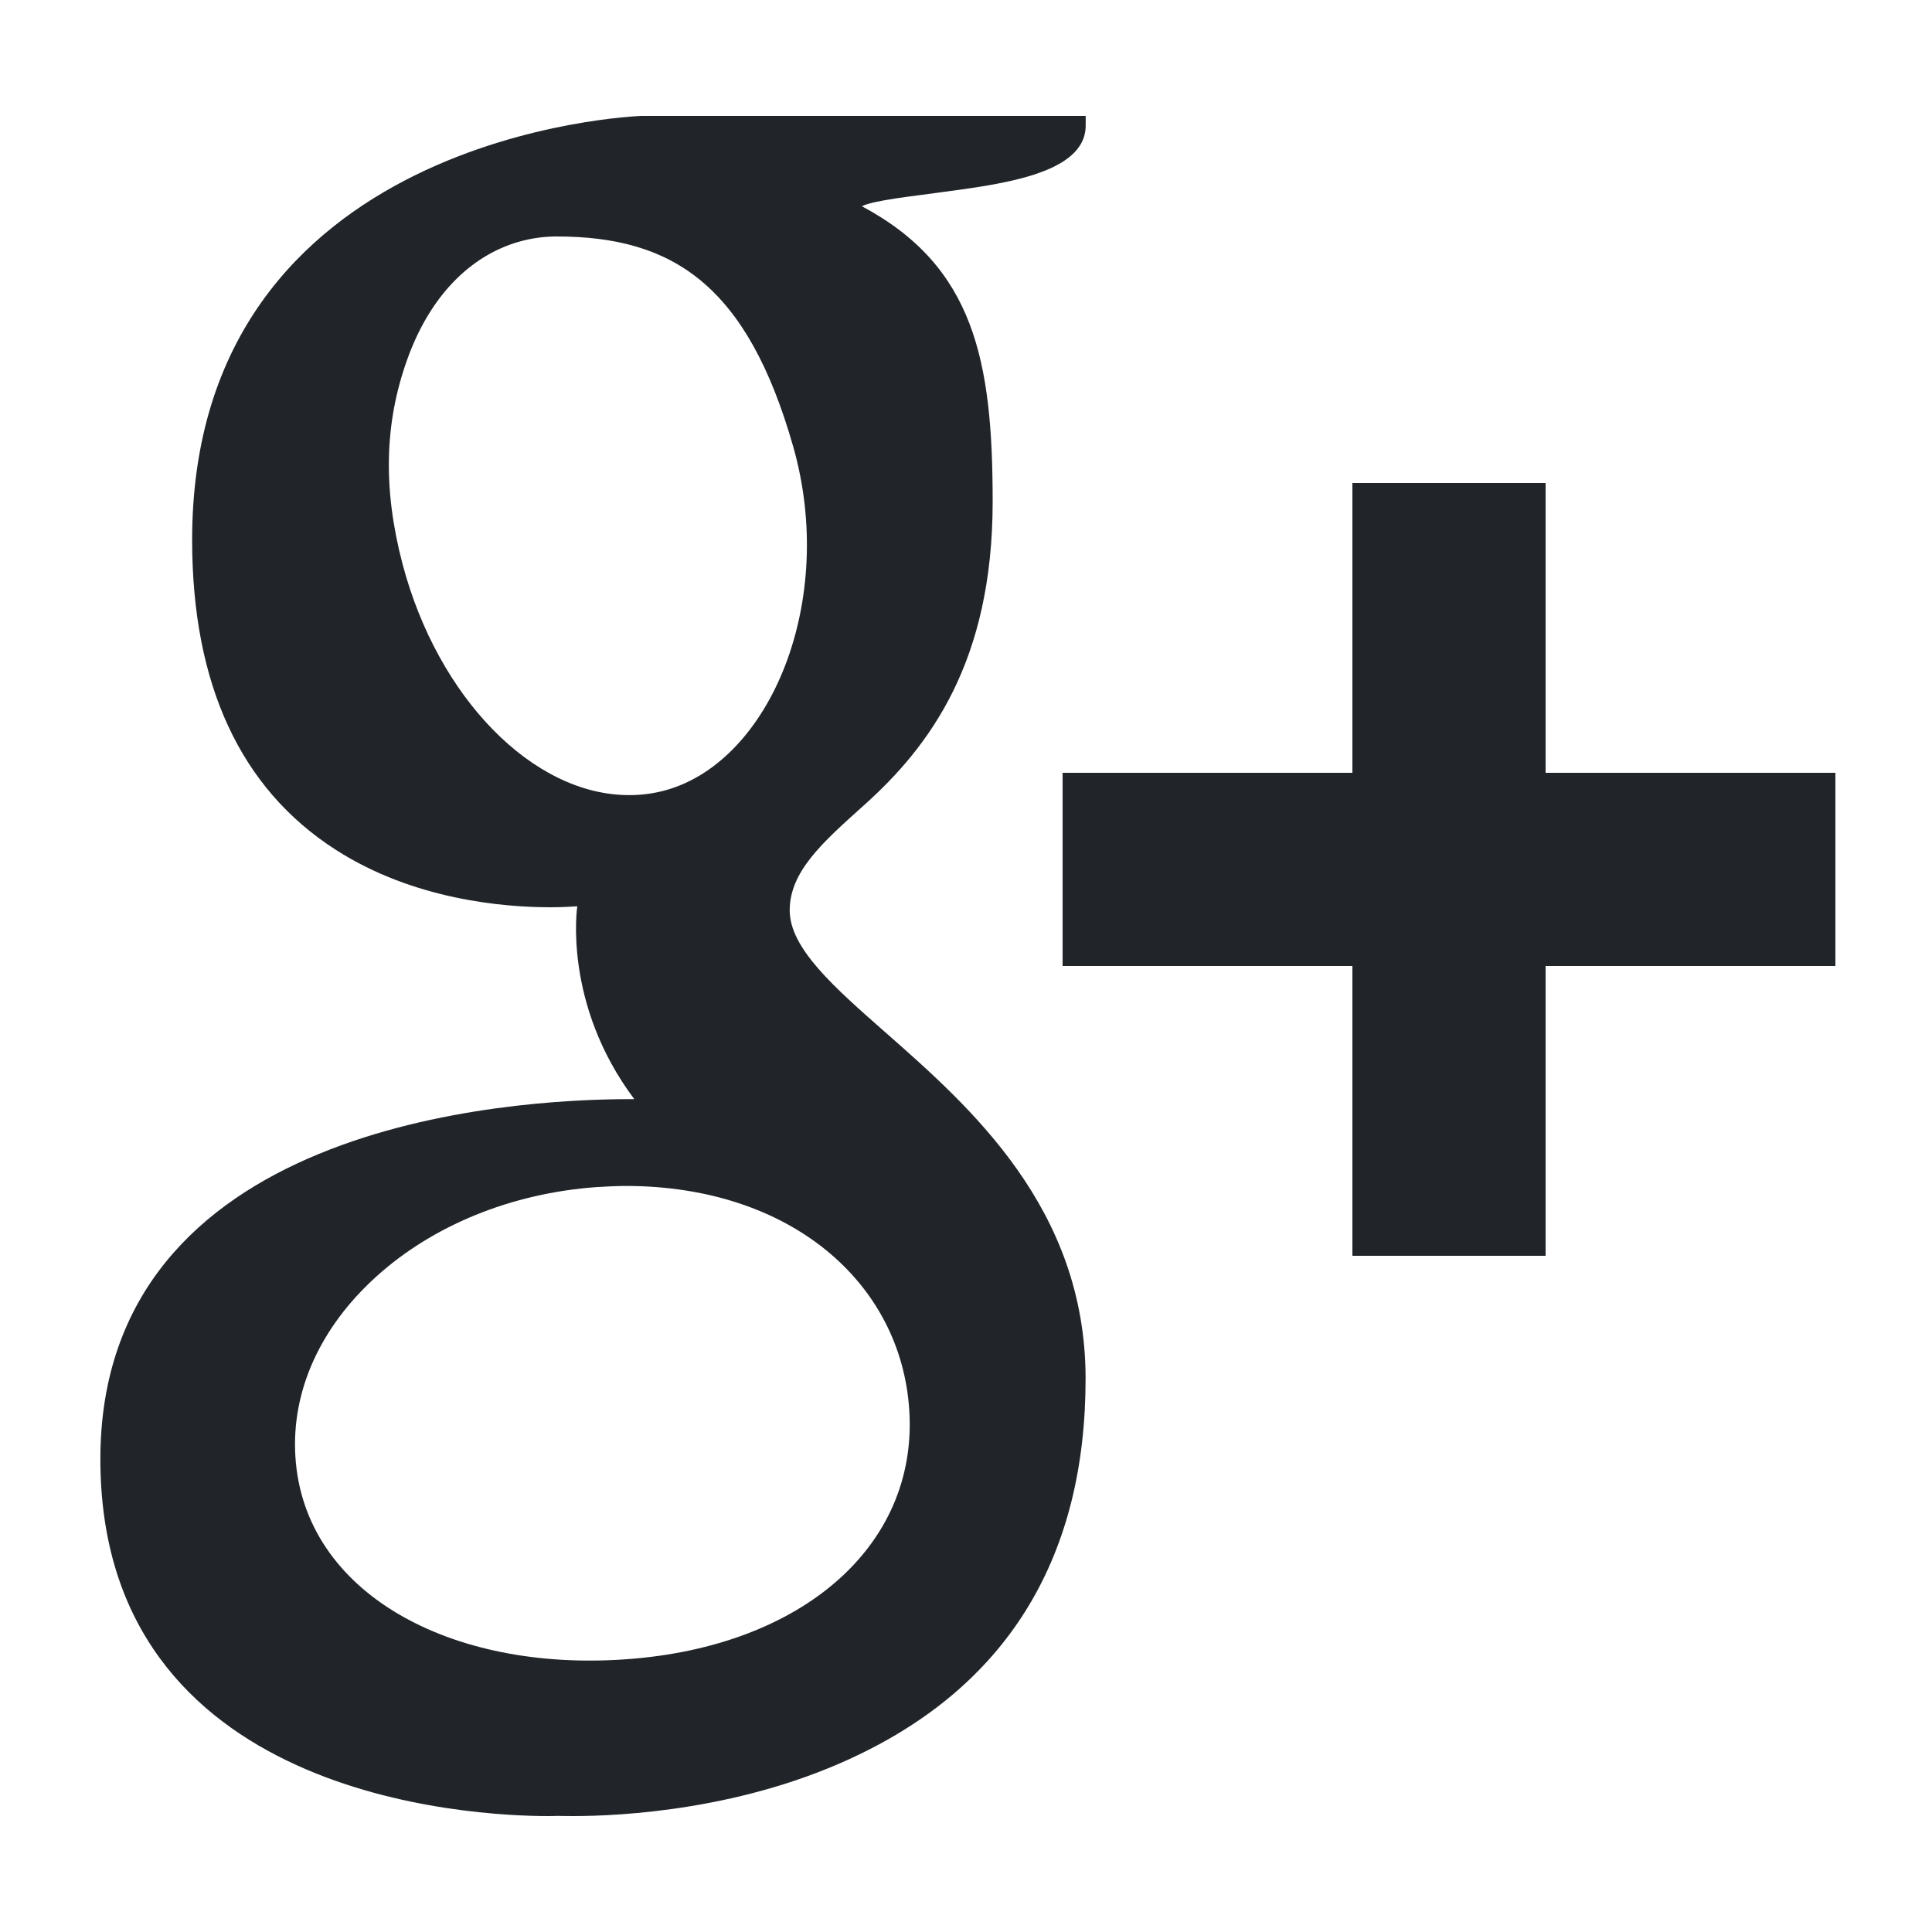<?xml version="1.0" encoding="utf-8"?>
<!-- Generator: Adobe Illustrator 18.1.1, SVG Export Plug-In . SVG Version: 6.00 Build 0)  -->
<!DOCTYPE svg PUBLIC "-//W3C//DTD SVG 1.1//EN" "http://www.w3.org/Graphics/SVG/1.1/DTD/svg11.dtd">
<svg version="1.1" id="Google_x2B_" xmlns="http://www.w3.org/2000/svg" xmlns:xlink="http://www.w3.org/1999/xlink" x="0px"
	 y="0px" viewBox="0 0 20 20" enable-background="new 0 0 20 20" xml:space="preserve">
<path fill="#212529" d="M1.989,5.589c0,1.494,0.499,2.572,1.482,3.205c0.806,0.52,1.74,0.598,2.226,0.598
	c0.118,0,0.213-0.006,0.279-0.01c0,0-0.154,1.004,0.59,1.996H6.532c-1.289,0-5.493,0.269-5.493,3.727
	c0,3.516,3.861,3.695,4.636,3.695c0.061,0,0.097-0.002,0.097-0.002c0.008,0,0.063,0.002,0.158,0.002
	c0.497,0,1.782-0.062,2.975-0.643c1.548-0.75,2.333-2.059,2.333-3.885c0-1.764-1.196-2.814-2.069-3.582
	c-0.533-0.469-0.994-0.873-0.994-1.266c0-0.4,0.337-0.701,0.762-1.082c0.689-0.615,1.339-1.492,1.339-3.15
	c0-1.457-0.189-2.436-1.354-3.057c0.121-0.062,0.551-0.107,0.763-0.137c0.631-0.086,1.554-0.184,1.554-0.699V1.2H6.64
	C6.594,1.202,1.989,1.372,1.989,5.589z M9.413,14.602c0.088,1.406-1.115,2.443-2.922,2.574c-1.835,0.135-3.345-0.691-3.433-2.096
	c-0.043-0.676,0.254-1.336,0.835-1.863c0.589-0.533,1.398-0.863,2.278-0.928c0.104-0.006,0.207-0.012,0.31-0.012
	C8.18,12.278,9.33,13.276,9.413,14.602z M8.212,4.626c0.451,1.588-0.23,3.246-1.316,3.553C6.771,8.214,6.643,8.231,6.512,8.231
	c-0.994,0-1.979-1.006-2.345-2.393C3.963,5.062,3.98,4.38,4.214,3.726c0.229-0.645,0.643-1.078,1.163-1.225
	c0.125-0.035,0.254-0.053,0.385-0.053C6.962,2.448,7.734,2.946,8.212,4.626z M16,8V5h-2v3h-3v2h3v3h2v-3h3V8H16z"/>
</svg>
